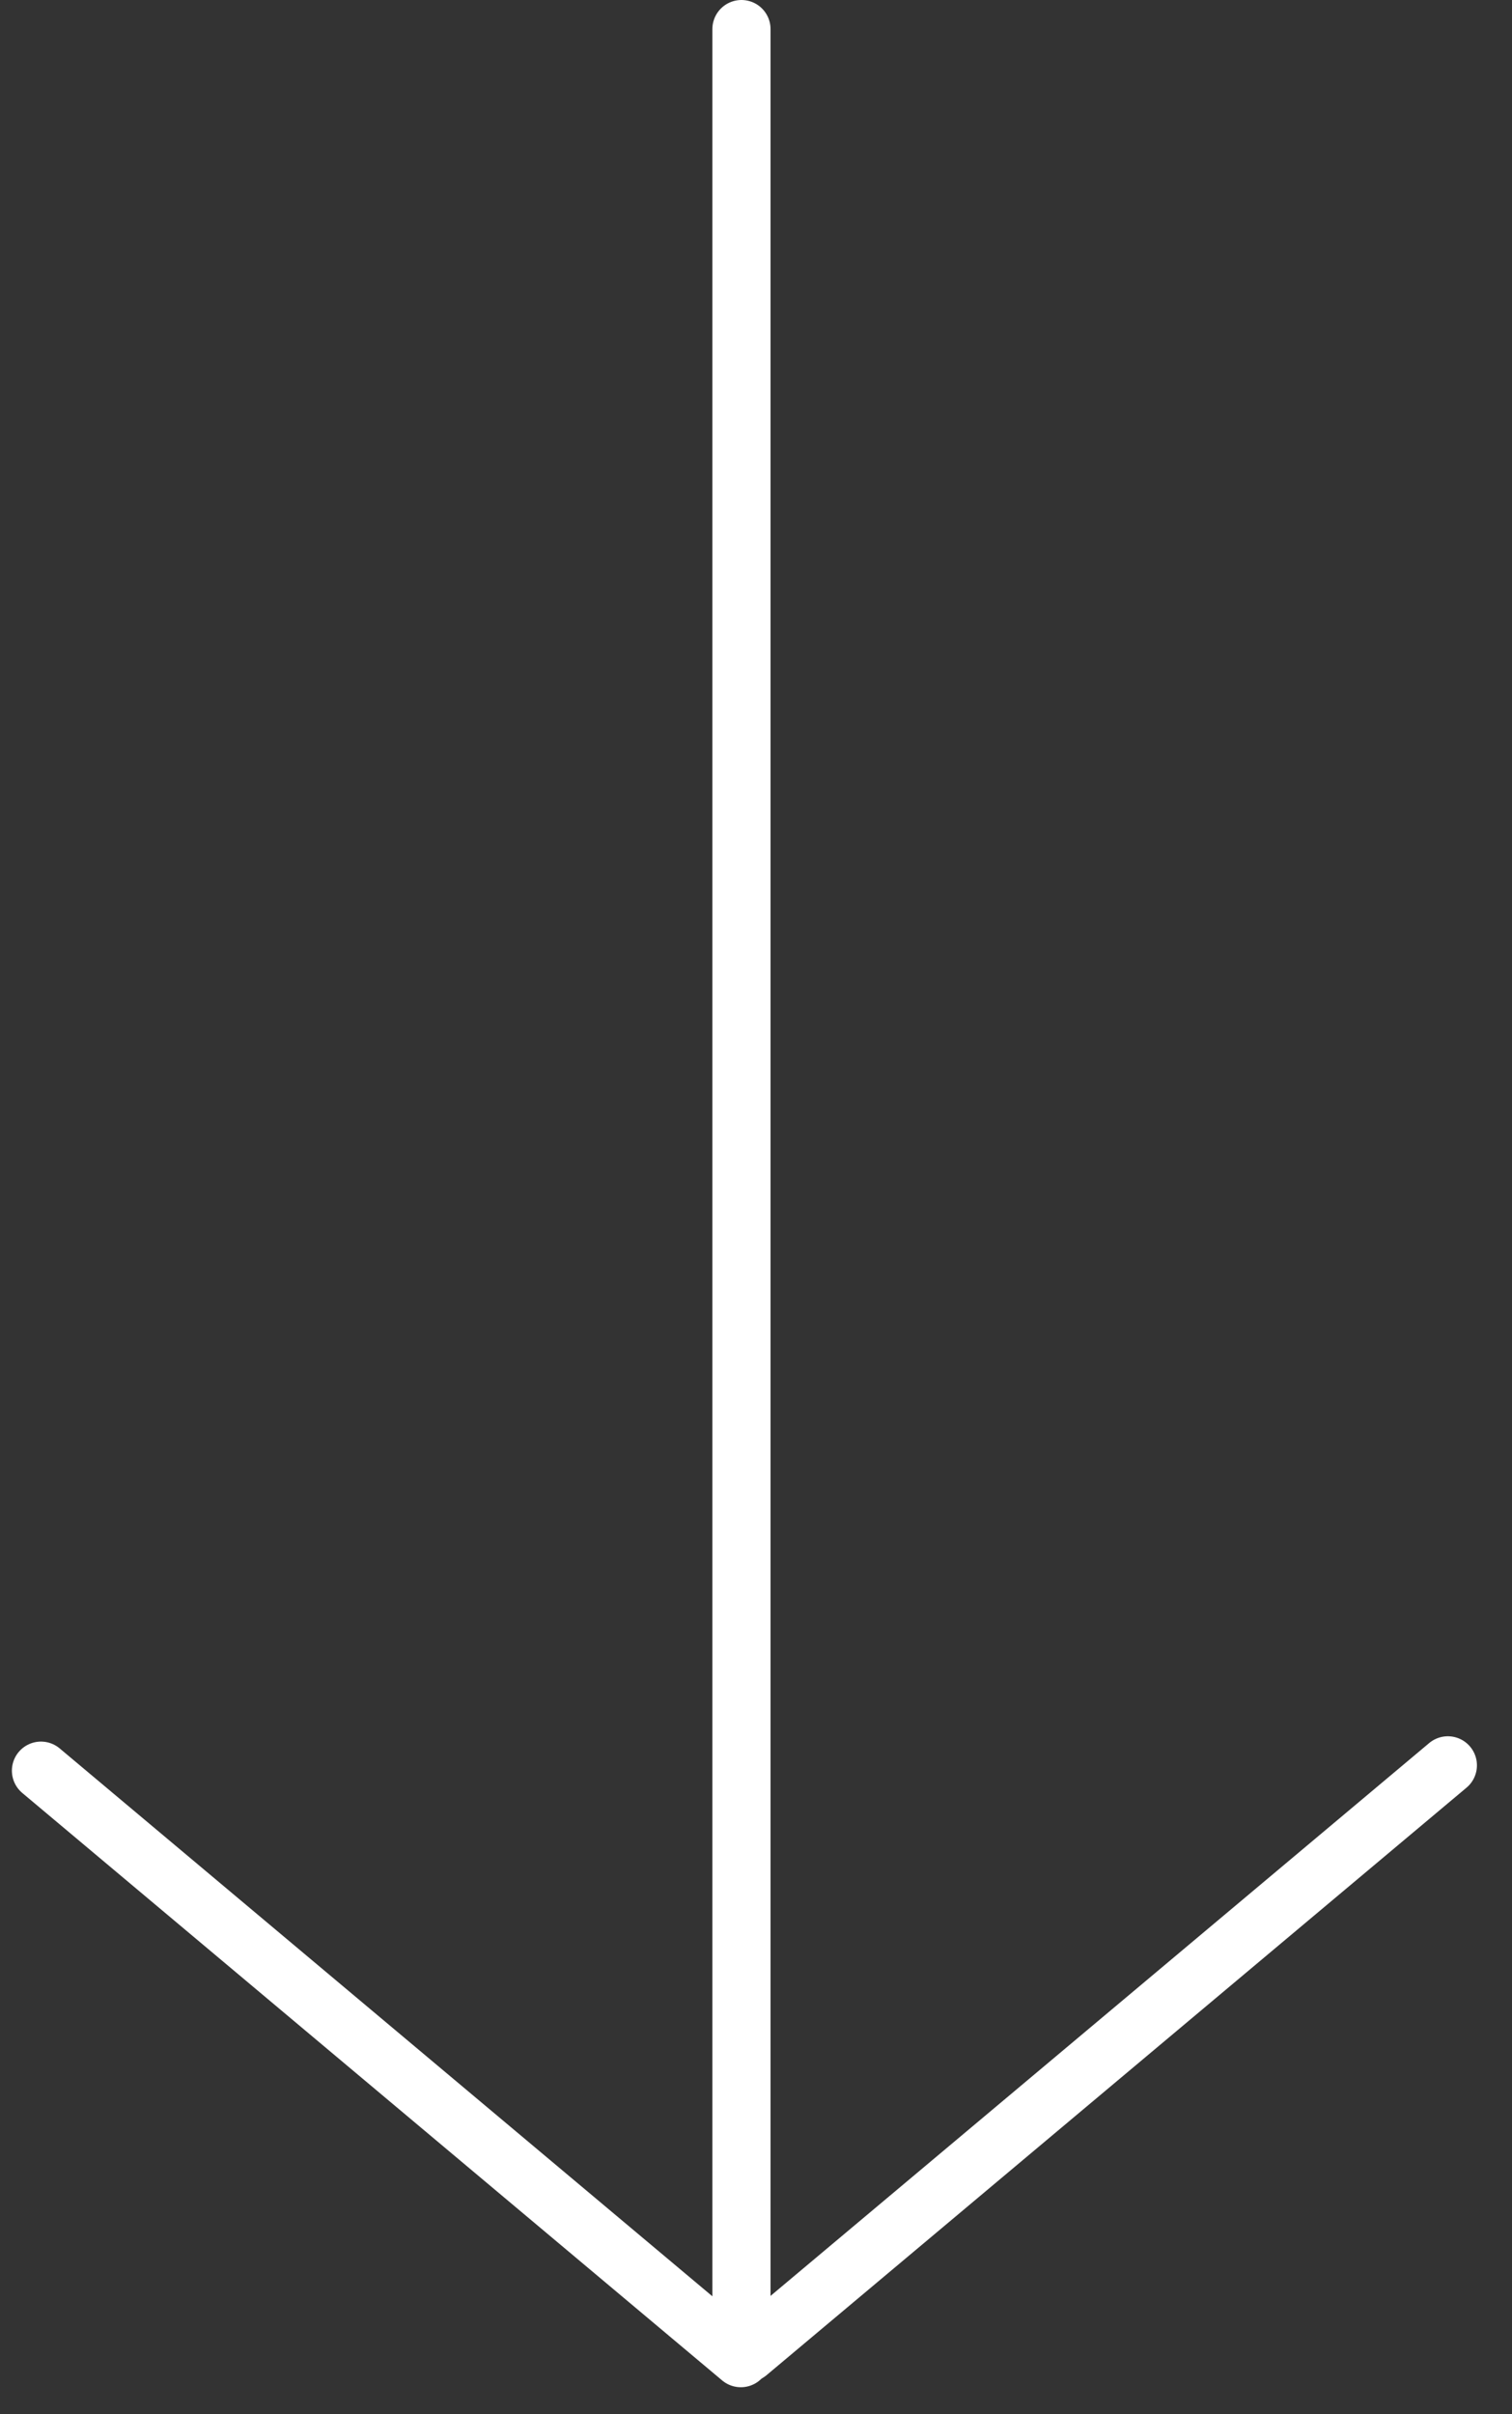 <svg width="52" height="83" viewBox="0 0 52 83" fill="none" xmlns="http://www.w3.org/2000/svg">
<rect x="0" y="0" width="52" height="83" fill="#333333" stroke="none"/>
<line x1="25.5" y1="79" x2="25.5" y2="1" stroke="white" stroke-width="2" stroke-linecap="round"/>
<line x1="25.723" y1="80.889" x2="49.794" y2="60.692" stroke="white" stroke-width="2" stroke-linecap="round"/>
<line x1="1.409" y1="60.875" x2="25.479" y2="81.072" stroke="white" stroke-width="2" stroke-linecap="round"/>
</svg>
